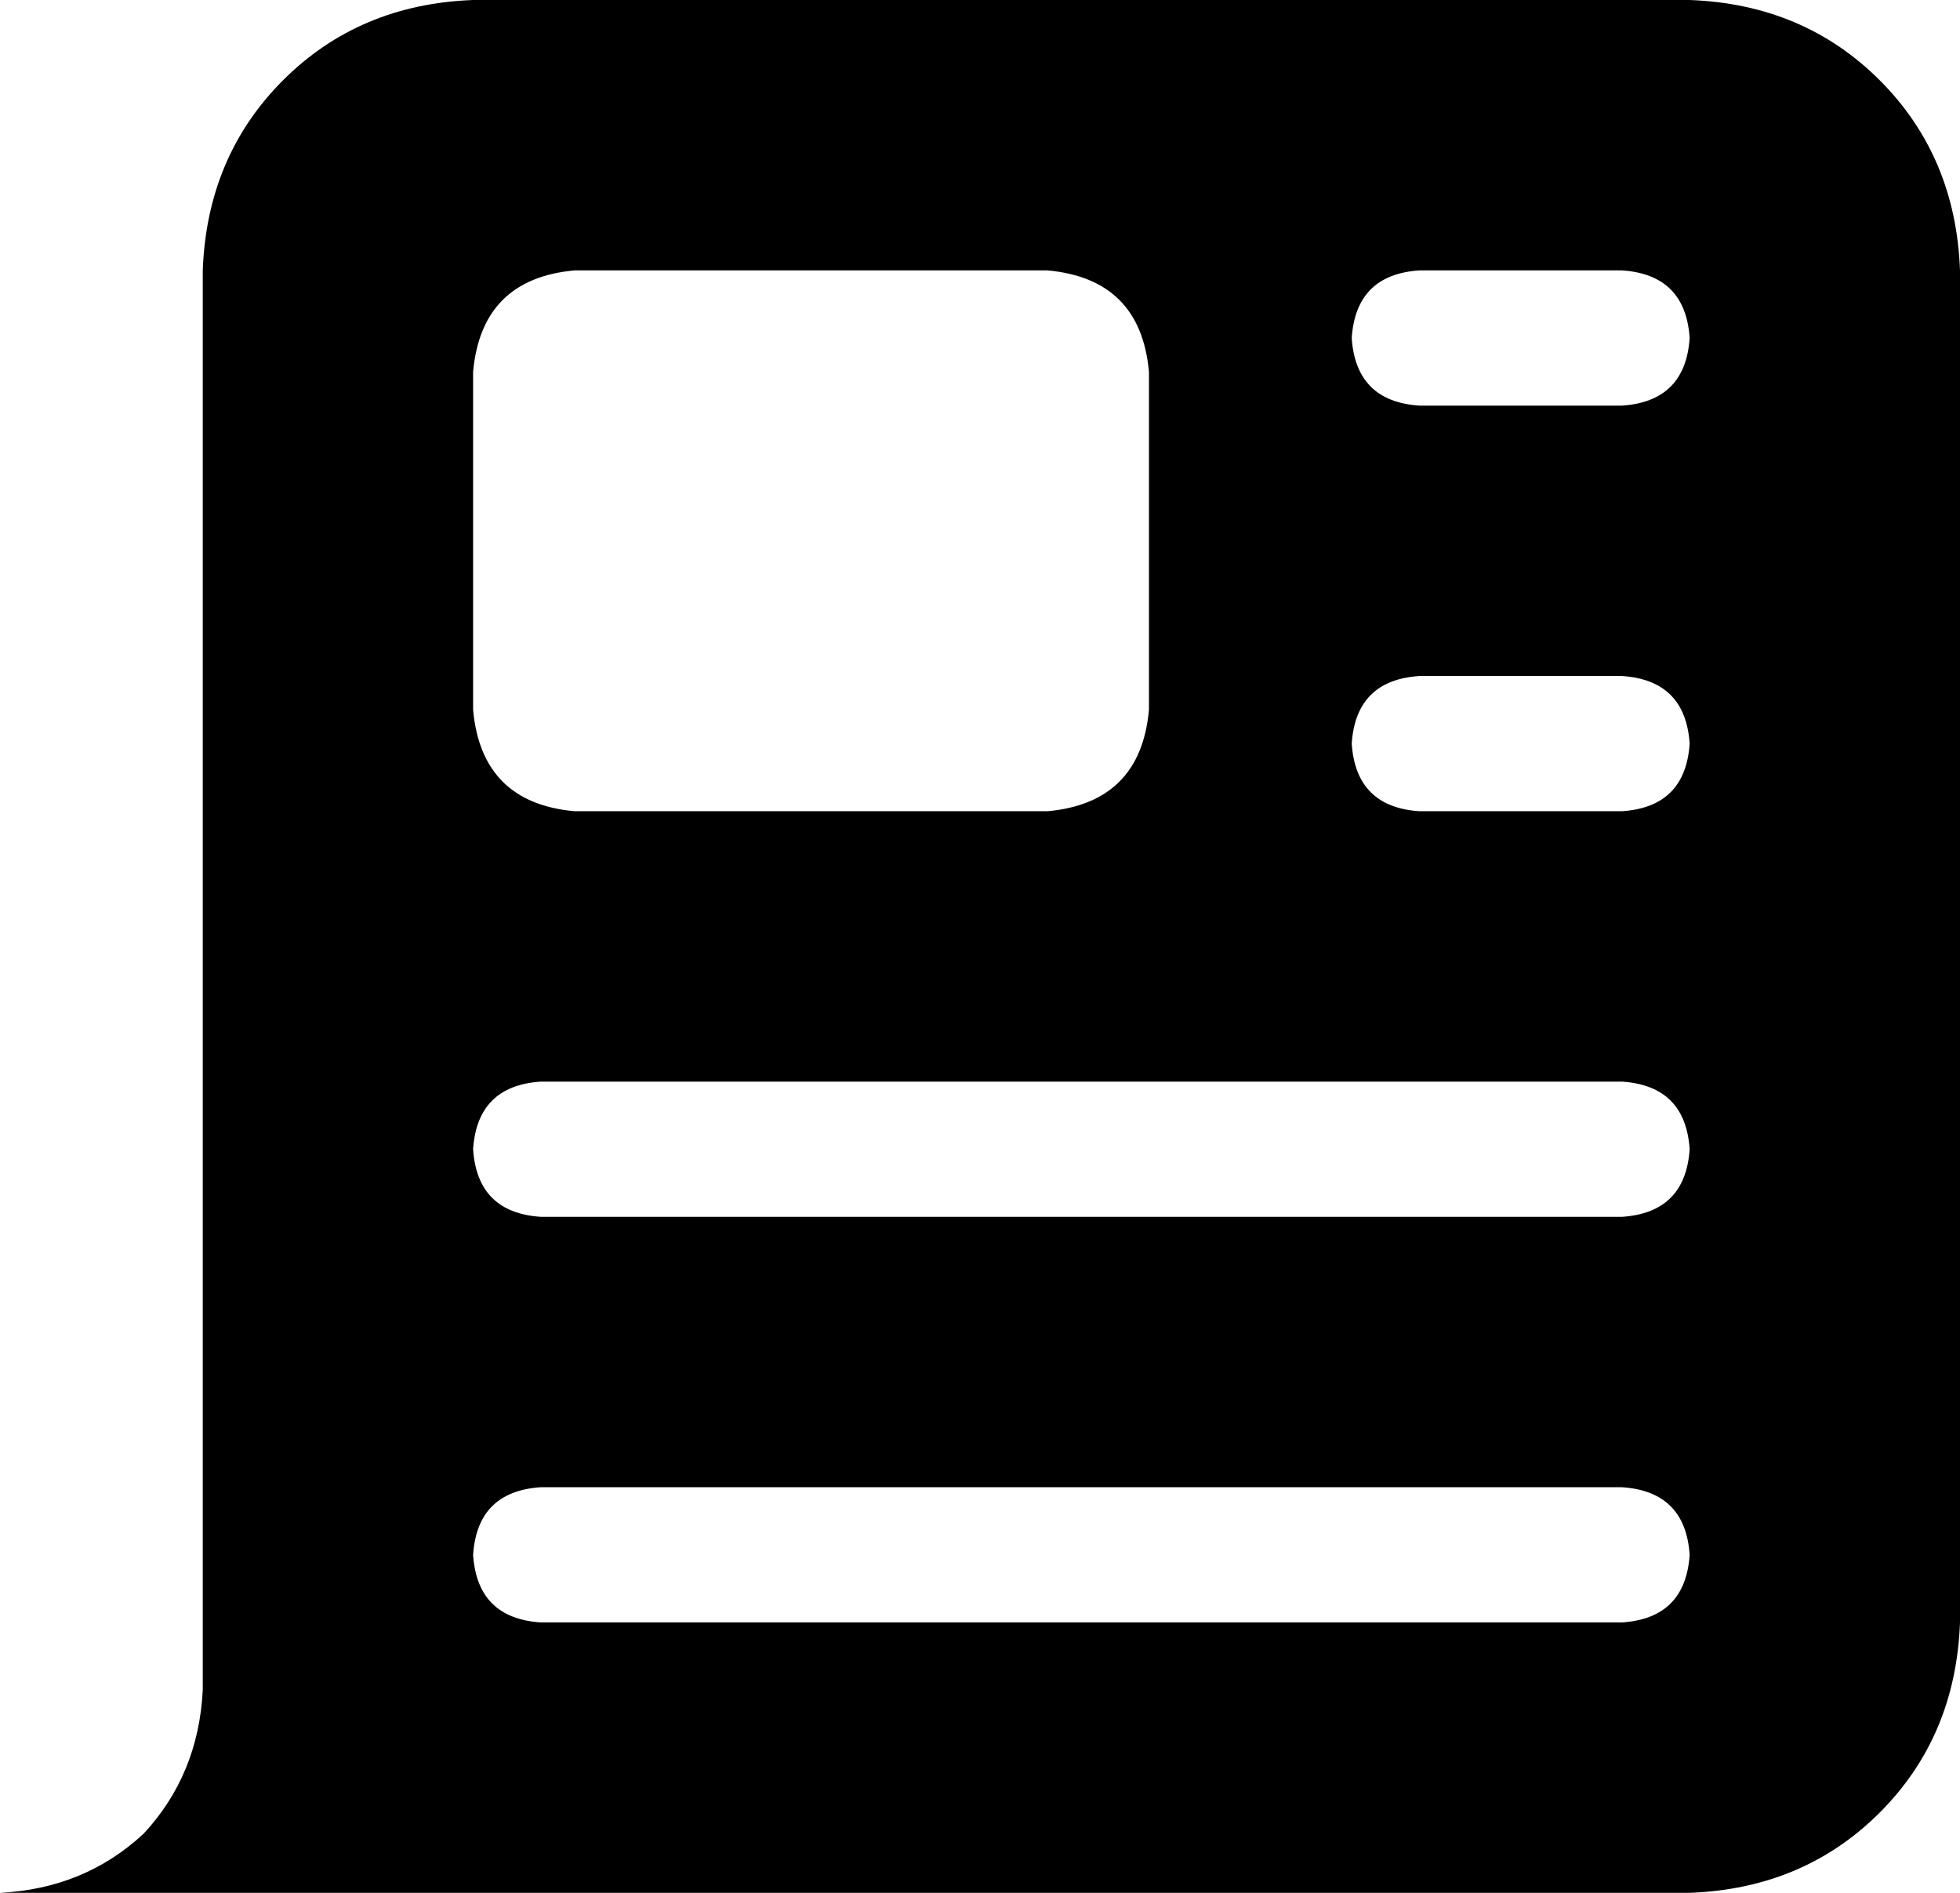 <svg xmlns="http://www.w3.org/2000/svg" viewBox="0 0 464 448">
    <path d="M 48 64 Q 49 37 67 19 L 67 19 Q 85 1 112 0 L 400 0 Q 427 1 445 19 Q 463 37 464 64 L 464 384 Q 463 411 445 429 Q 427 447 400 448 L 48 448 L 0 448 Q 20 447 34 434 Q 47 420 48 400 L 48 64 L 48 64 Z M 112 88 L 112 168 Q 114 190 136 192 L 248 192 Q 270 190 272 168 L 272 88 Q 270 66 248 64 L 136 64 Q 114 66 112 88 L 112 88 Z M 320 80 Q 321 95 336 96 L 384 96 Q 399 95 400 80 Q 399 65 384 64 L 336 64 Q 321 65 320 80 L 320 80 Z M 320 176 Q 321 191 336 192 L 384 192 Q 399 191 400 176 Q 399 161 384 160 L 336 160 Q 321 161 320 176 L 320 176 Z M 112 272 Q 113 287 128 288 L 384 288 Q 399 287 400 272 Q 399 257 384 256 L 128 256 Q 113 257 112 272 L 112 272 Z M 112 368 Q 113 383 128 384 L 384 384 Q 399 383 400 368 Q 399 353 384 352 L 128 352 Q 113 353 112 368 L 112 368 Z"/>
</svg>
